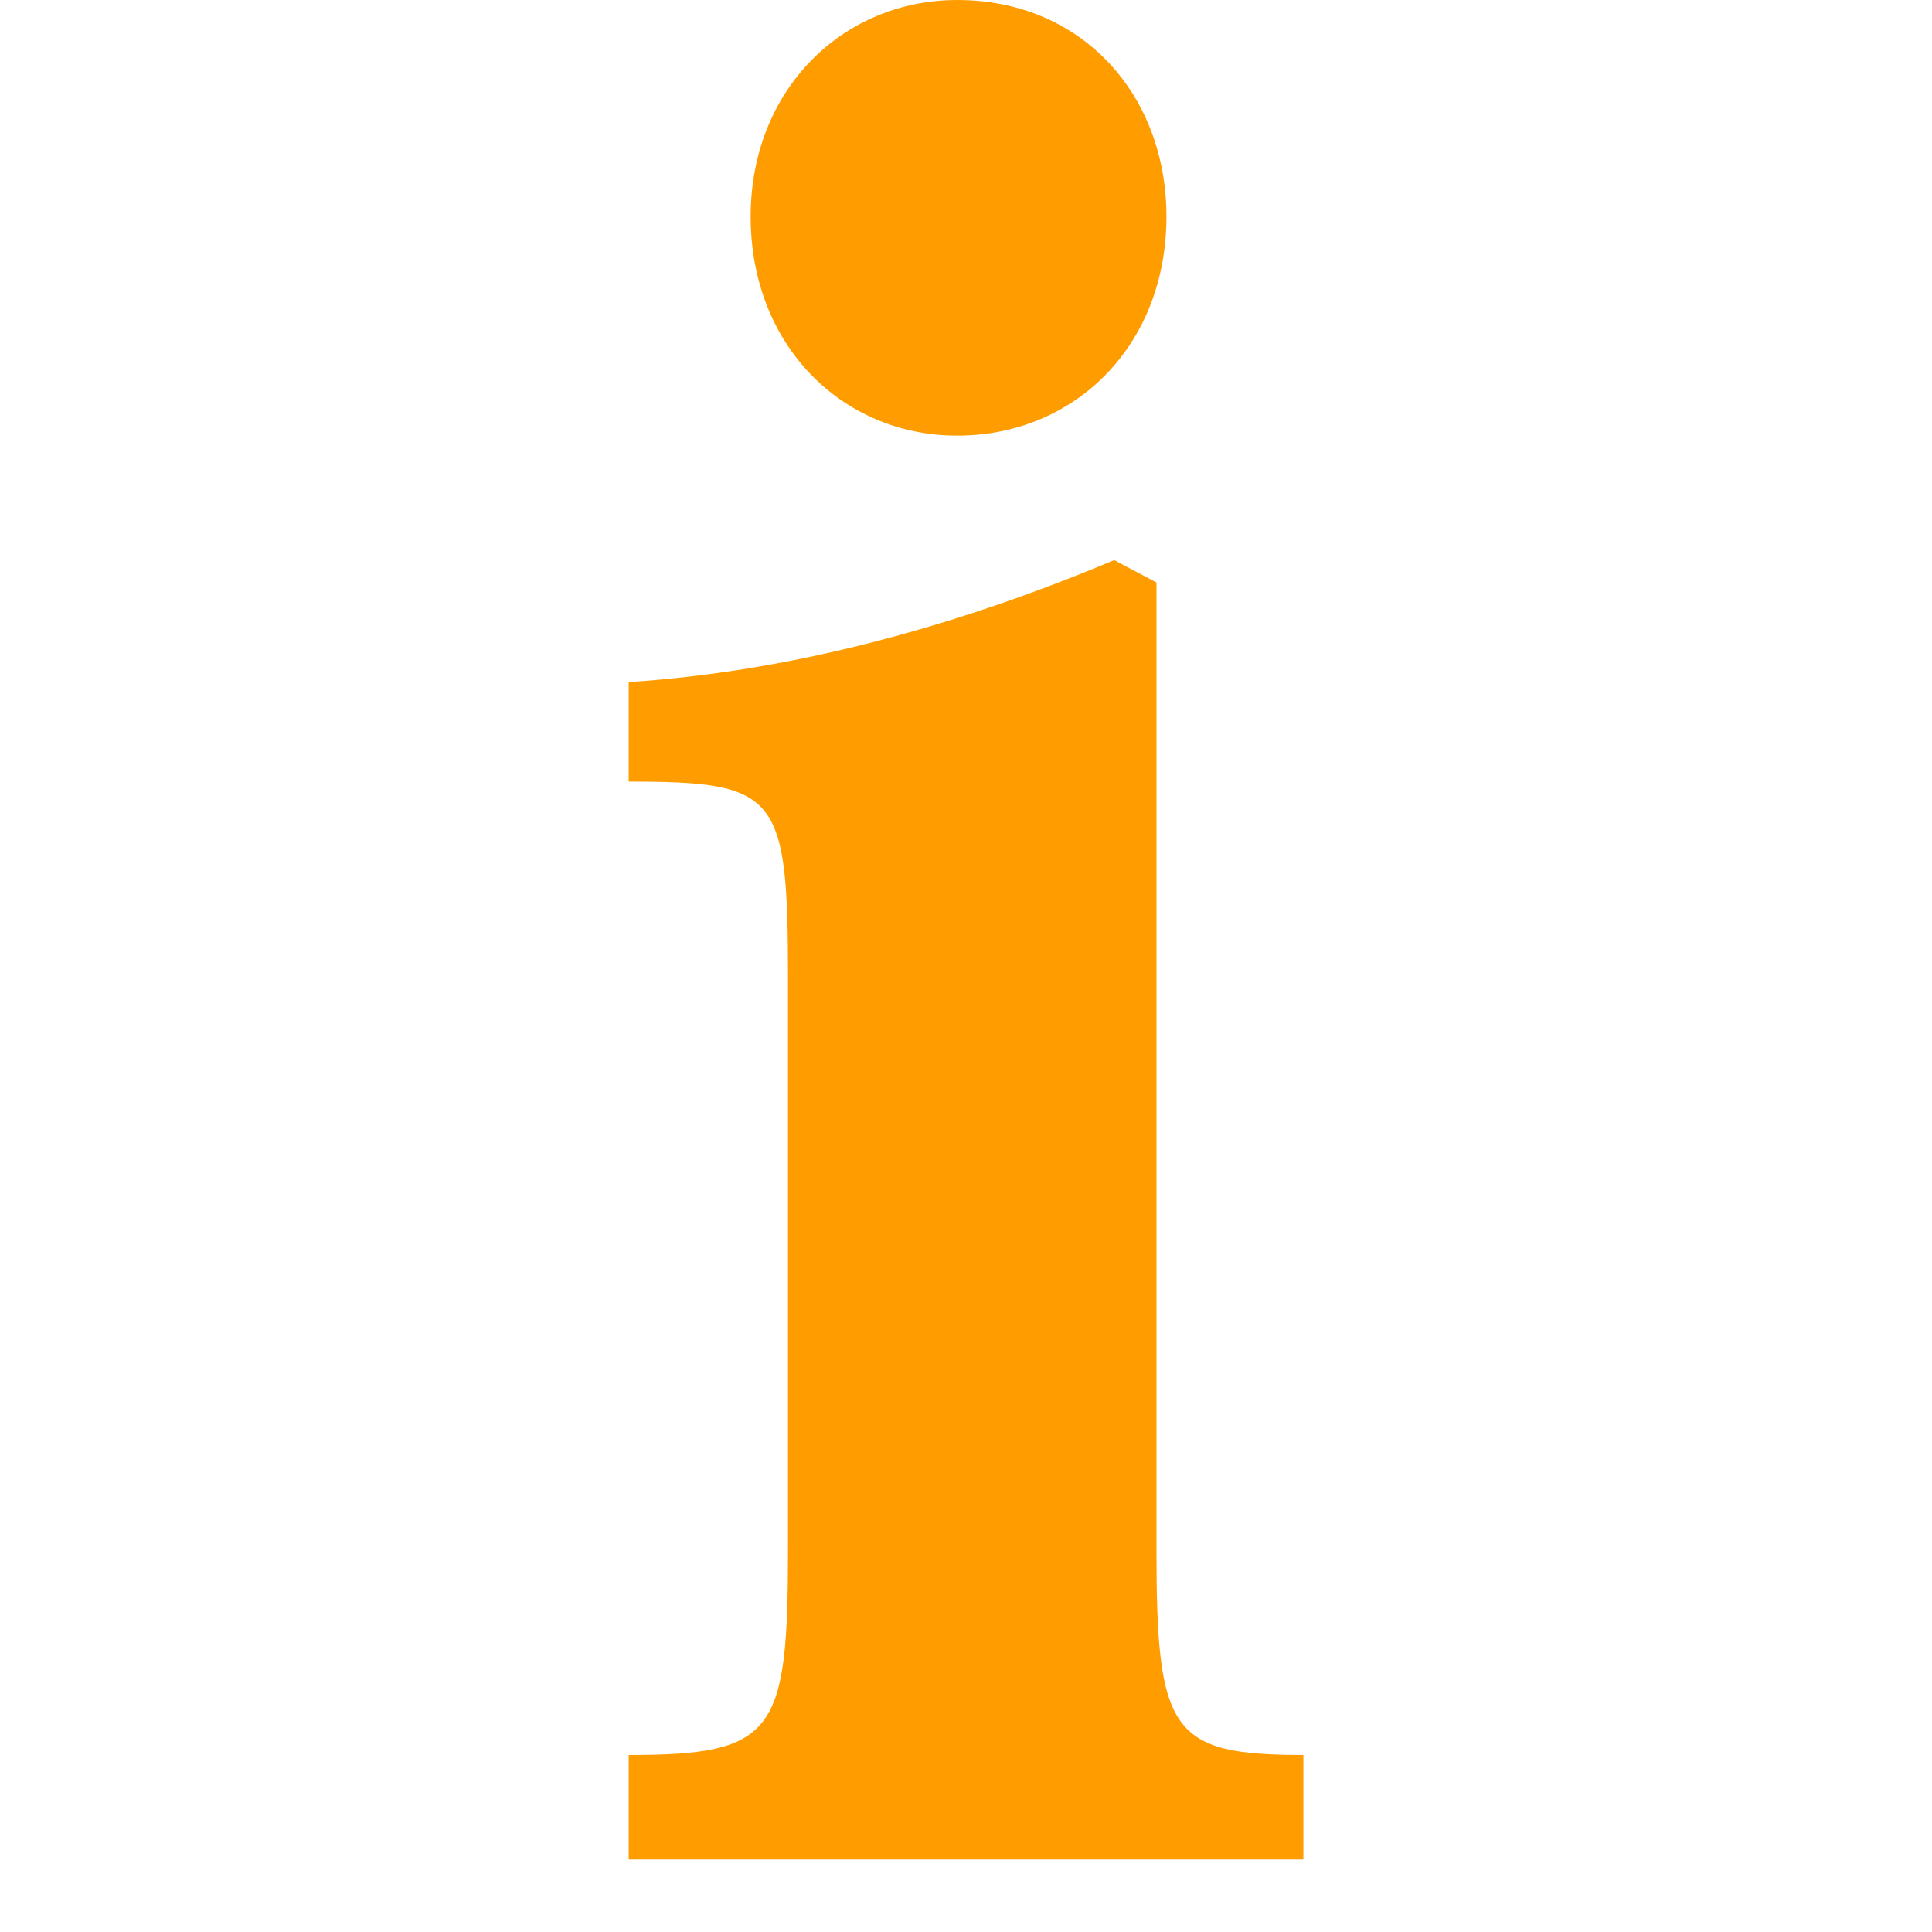 <?xml version="1.0" encoding="utf-8"?>
<!-- Generator: Adobe Illustrator 16.0.0, SVG Export Plug-In . SVG Version: 6.00 Build 0)  -->
<!DOCTYPE svg PUBLIC "-//W3C//DTD SVG 1.1//EN" "http://www.w3.org/Graphics/SVG/1.1/DTD/svg11.dtd">
<svg version="1.1" id="Layer_1" xmlns="http://www.w3.org/2000/svg" xmlns:xlink="http://www.w3.org/1999/xlink" x="0px" y="0px"
	 width="80px" height="80px" viewBox="0 0 80 80" enable-background="new 0 0 80 80" xml:space="preserve">
<g>
	<path fill="#FF9D00" d="M39.64,0c5.156,0,8.66,3.917,8.66,8.967c0,5.362-3.816,9.071-8.66,9.071c-4.743,0-8.557-3.71-8.557-9.071
		C31.083,3.711,34.897,0,39.64,0z"/>
	<path fill="#FF9D00" d="M26.033,72.672c6.083,0,6.596-0.926,6.596-8.553V40.511c0-7.629-0.411-8.146-6.596-8.146v-4.121
		c6.289-0.413,12.988-2.064,20.102-5.051l1.752,0.926v40.101c0,7.522,0.616,8.451,6.083,8.451V77H26.033V72.672z"/>
</g>
</svg>
